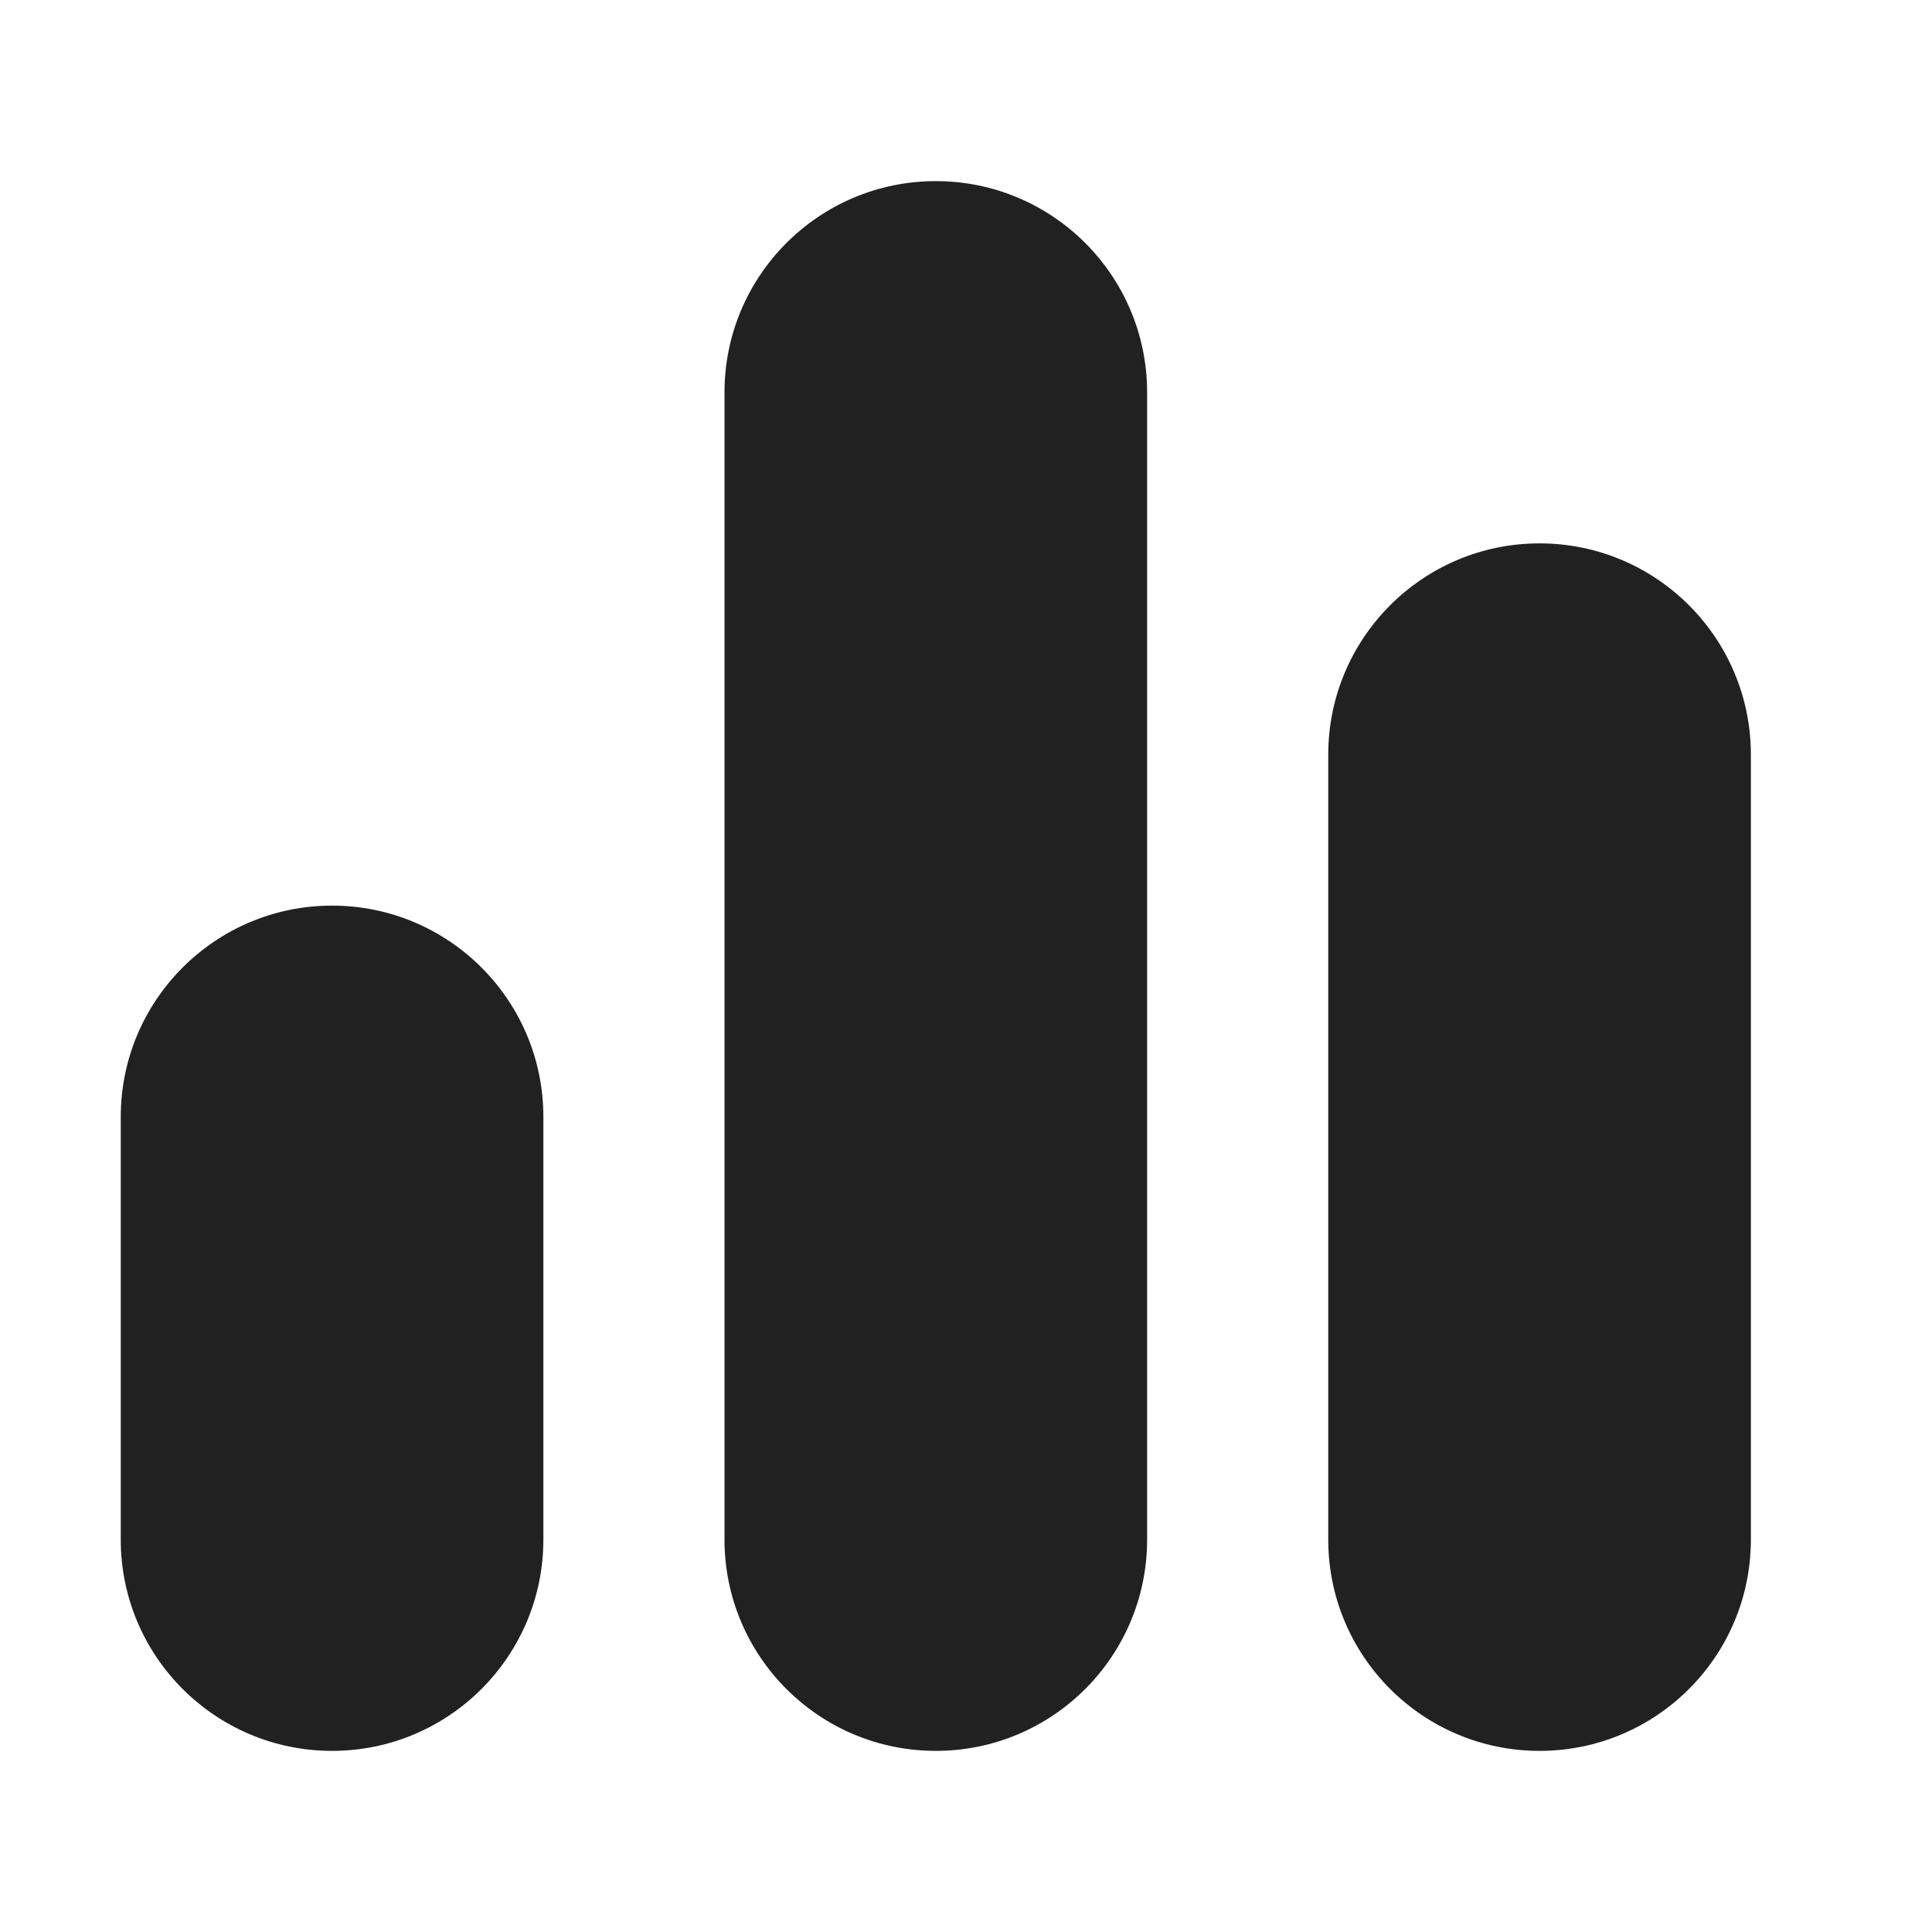 <svg width="32" height="32" viewBox="0 0 32 32" fill="none" xmlns="http://www.w3.org/2000/svg">
<path d="M12 6.5C12 4.567 13.567 3 15.5 3C17.433 3 19 4.567 19 6.5V25.5C19 27.433 17.433 29 15.5 29C13.567 29 12 27.433 12 25.5V6.5ZM25.5 9C23.567 9 22 10.567 22 12.5V25.5C22 27.433 23.567 29 25.5 29C27.433 29 29 27.433 29 25.5V12.5C29 10.567 27.433 9 25.5 9ZM2 18.5C2 16.567 3.567 15 5.5 15C7.433 15 9 16.567 9 18.5V25.5C9 27.433 7.433 29 5.5 29C3.567 29 2 27.433 2 25.5V18.5Z" fill="#212121"/>
</svg>
